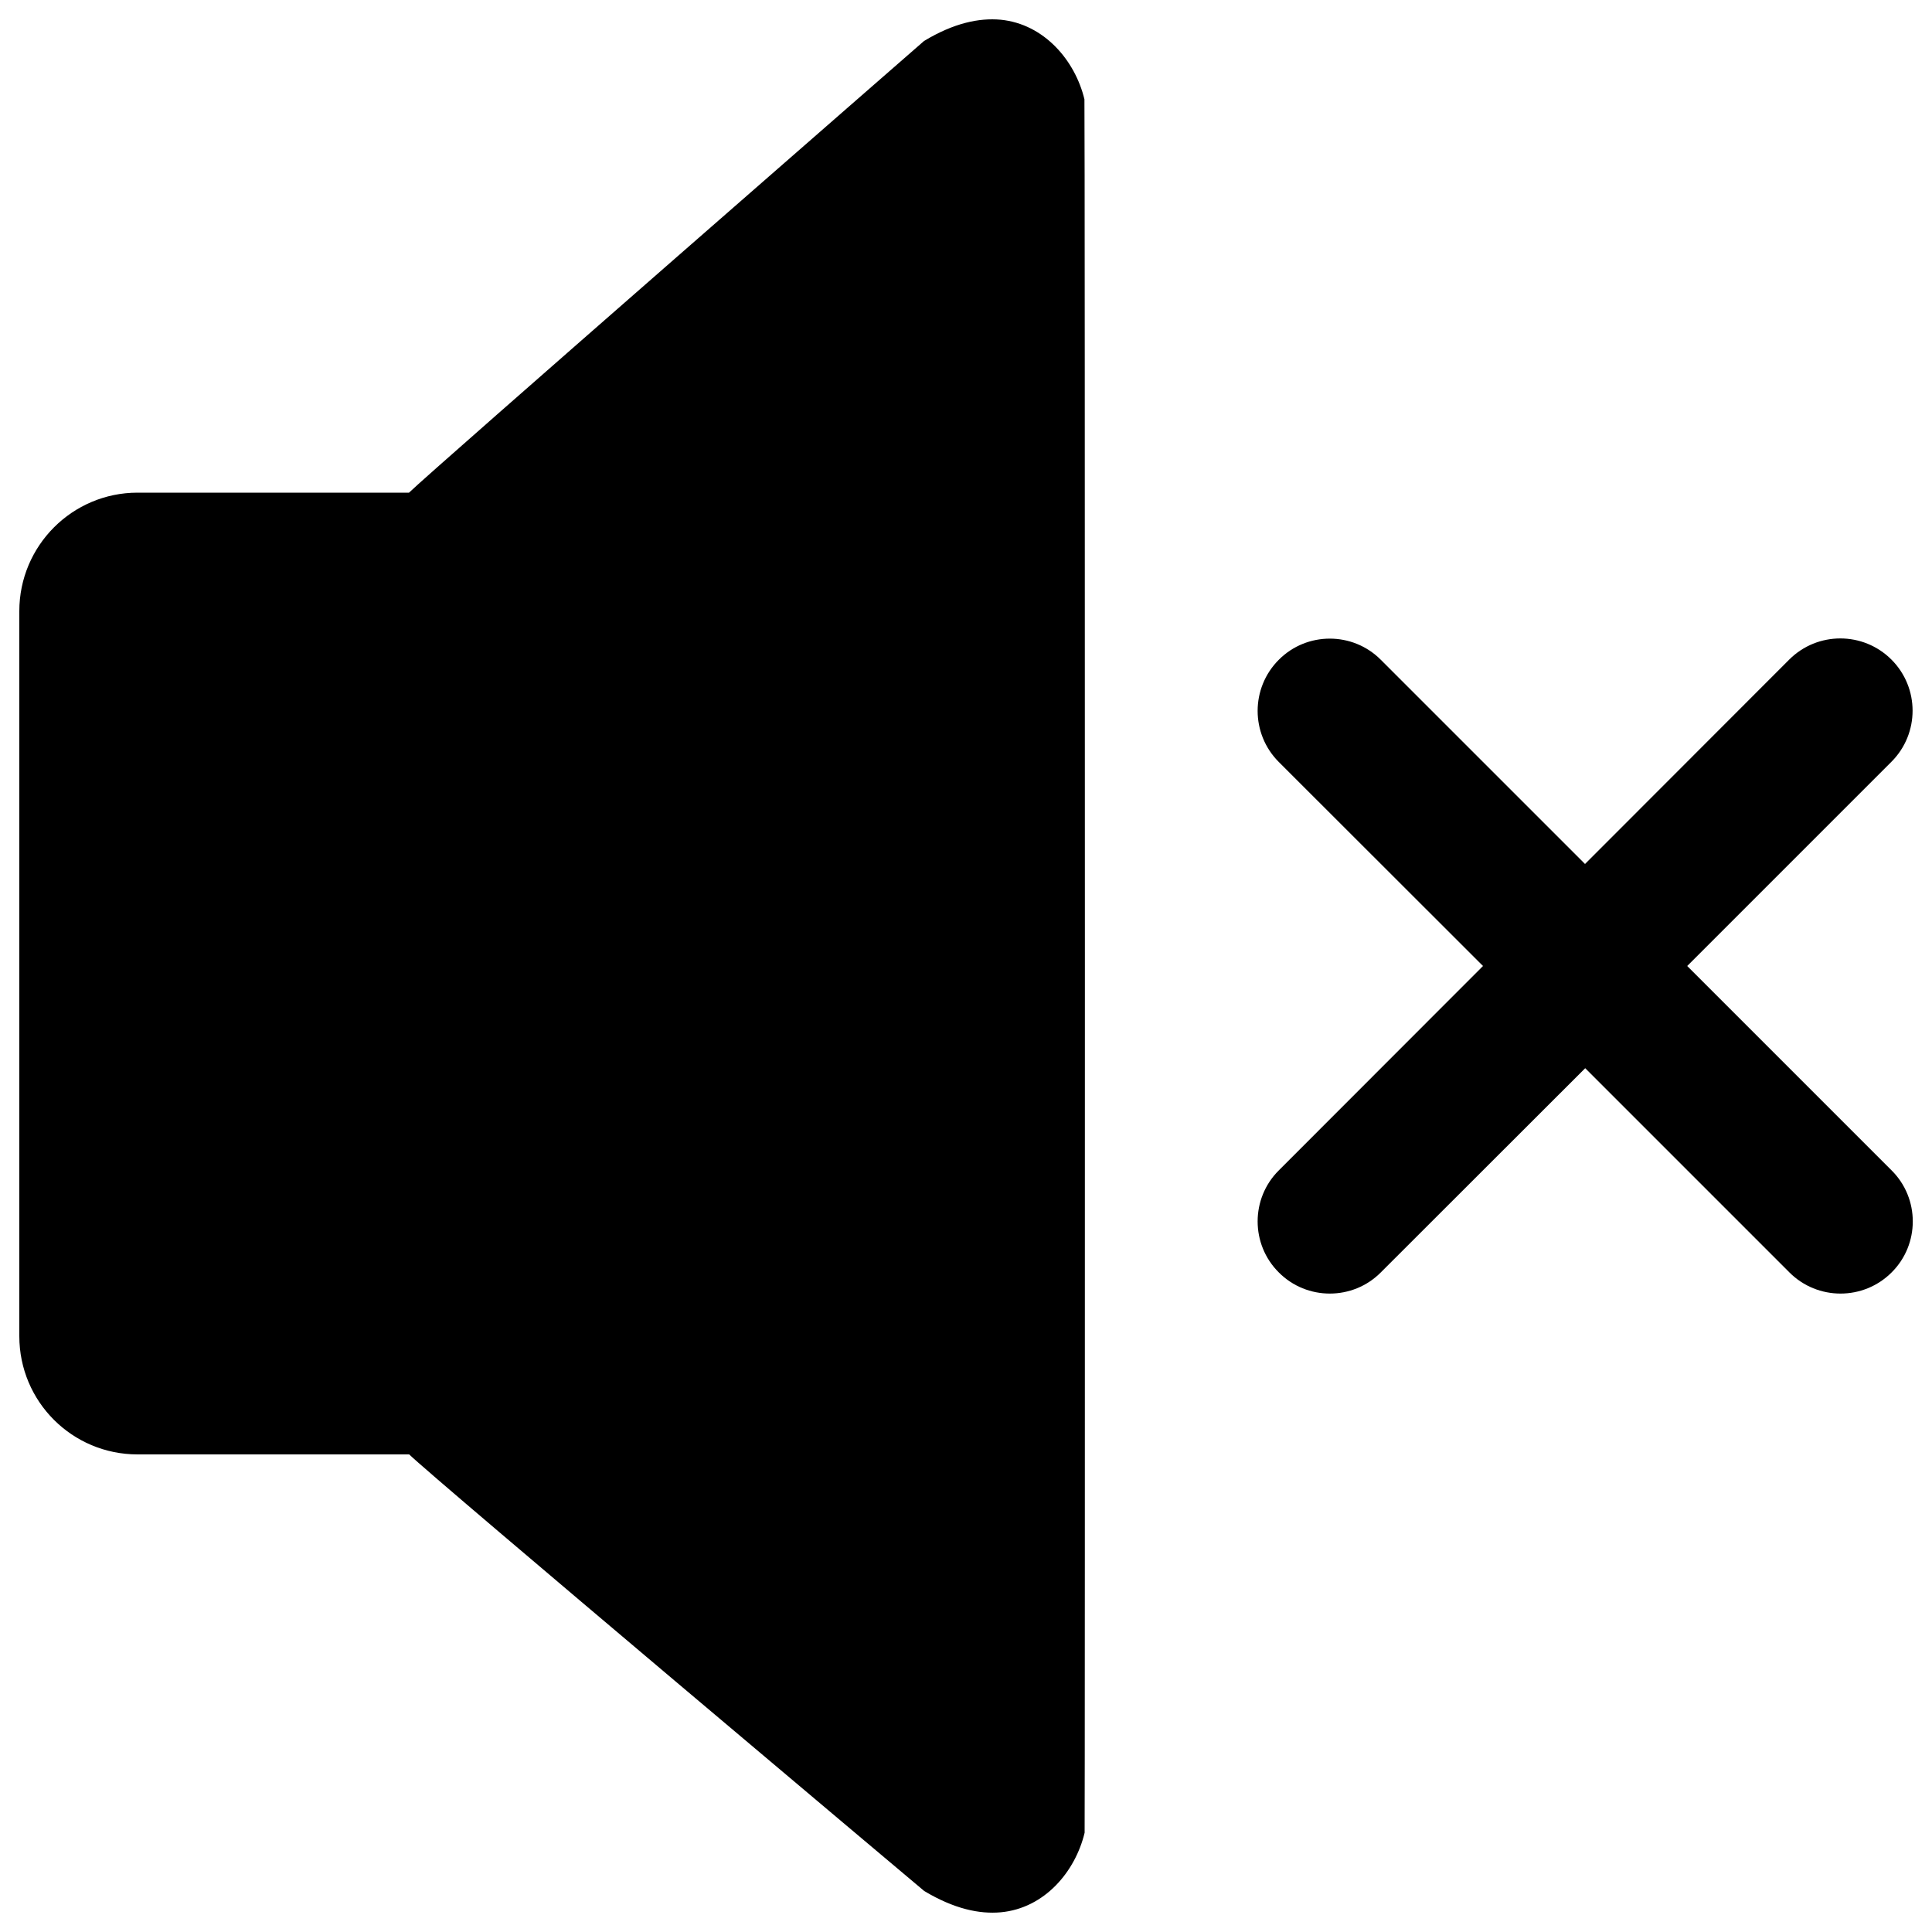 <?xml version="1.0" encoding="utf-8"?>
<!-- Svg Vector Icons : http://www.onlinewebfonts.com/icon -->
<!DOCTYPE svg PUBLIC "-//W3C//DTD SVG 1.1//EN" "http://www.w3.org/Graphics/SVG/1.1/DTD/svg11.dtd">
<svg version="1.1" xmlns="http://www.w3.org/2000/svg" xmlns:xlink="http://www.w3.org/1999/xlink" x="0px" y="0px" viewBox="0 0 1000 1000" enable-background="new 0 0 1000 1000" xml:space="preserve" id="no-volume">
<g><g><g><g><path d="M517.9,10.2c-11.1-1-24.2,1.7-39.6,11c0,0-255.4,222.8-266.6,233.8H71.2C37.4,255,10,282.5,10,316.3v375.3c0,33.9,27.4,61.2,61.2,61.2h140.6c11.1,11.1,266.6,226,266.6,226c15.4,9.2,28.4,12,39.6,11c22.7-2.1,38.6-21.1,43.4-41.2c0.2-2,0.2-895.2-0.1-897.2C556.5,31.4,540.5,12.4,517.9,10.2z"/><path d="M873.3,500L979,394.3c14.6-14.6,14.6-38.3,0-52.9c-14.6-14.6-38.3-14.6-52.9,0L820.4,447.2L714.7,341.5c-14.5-14.6-38.3-14.6-52.8,0c-14.6,14.6-14.6,38.3,0,52.9L767.6,500L661.9,605.8c-14.6,14.5-14.6,38.3,0,52.8c14.5,14.6,38.3,14.6,52.8,0l105.8-105.7l105.7,105.7c14.6,14.6,38.3,14.6,52.9,0c14.6-14.5,14.6-38.3,0-52.8L873.3,500z"/></g></g></g><g></g><g></g><g></g><g></g><g></g><g></g><g></g><g></g><g></g><g></g><g></g><g></g><g></g><g></g><g></g></g>
</svg>